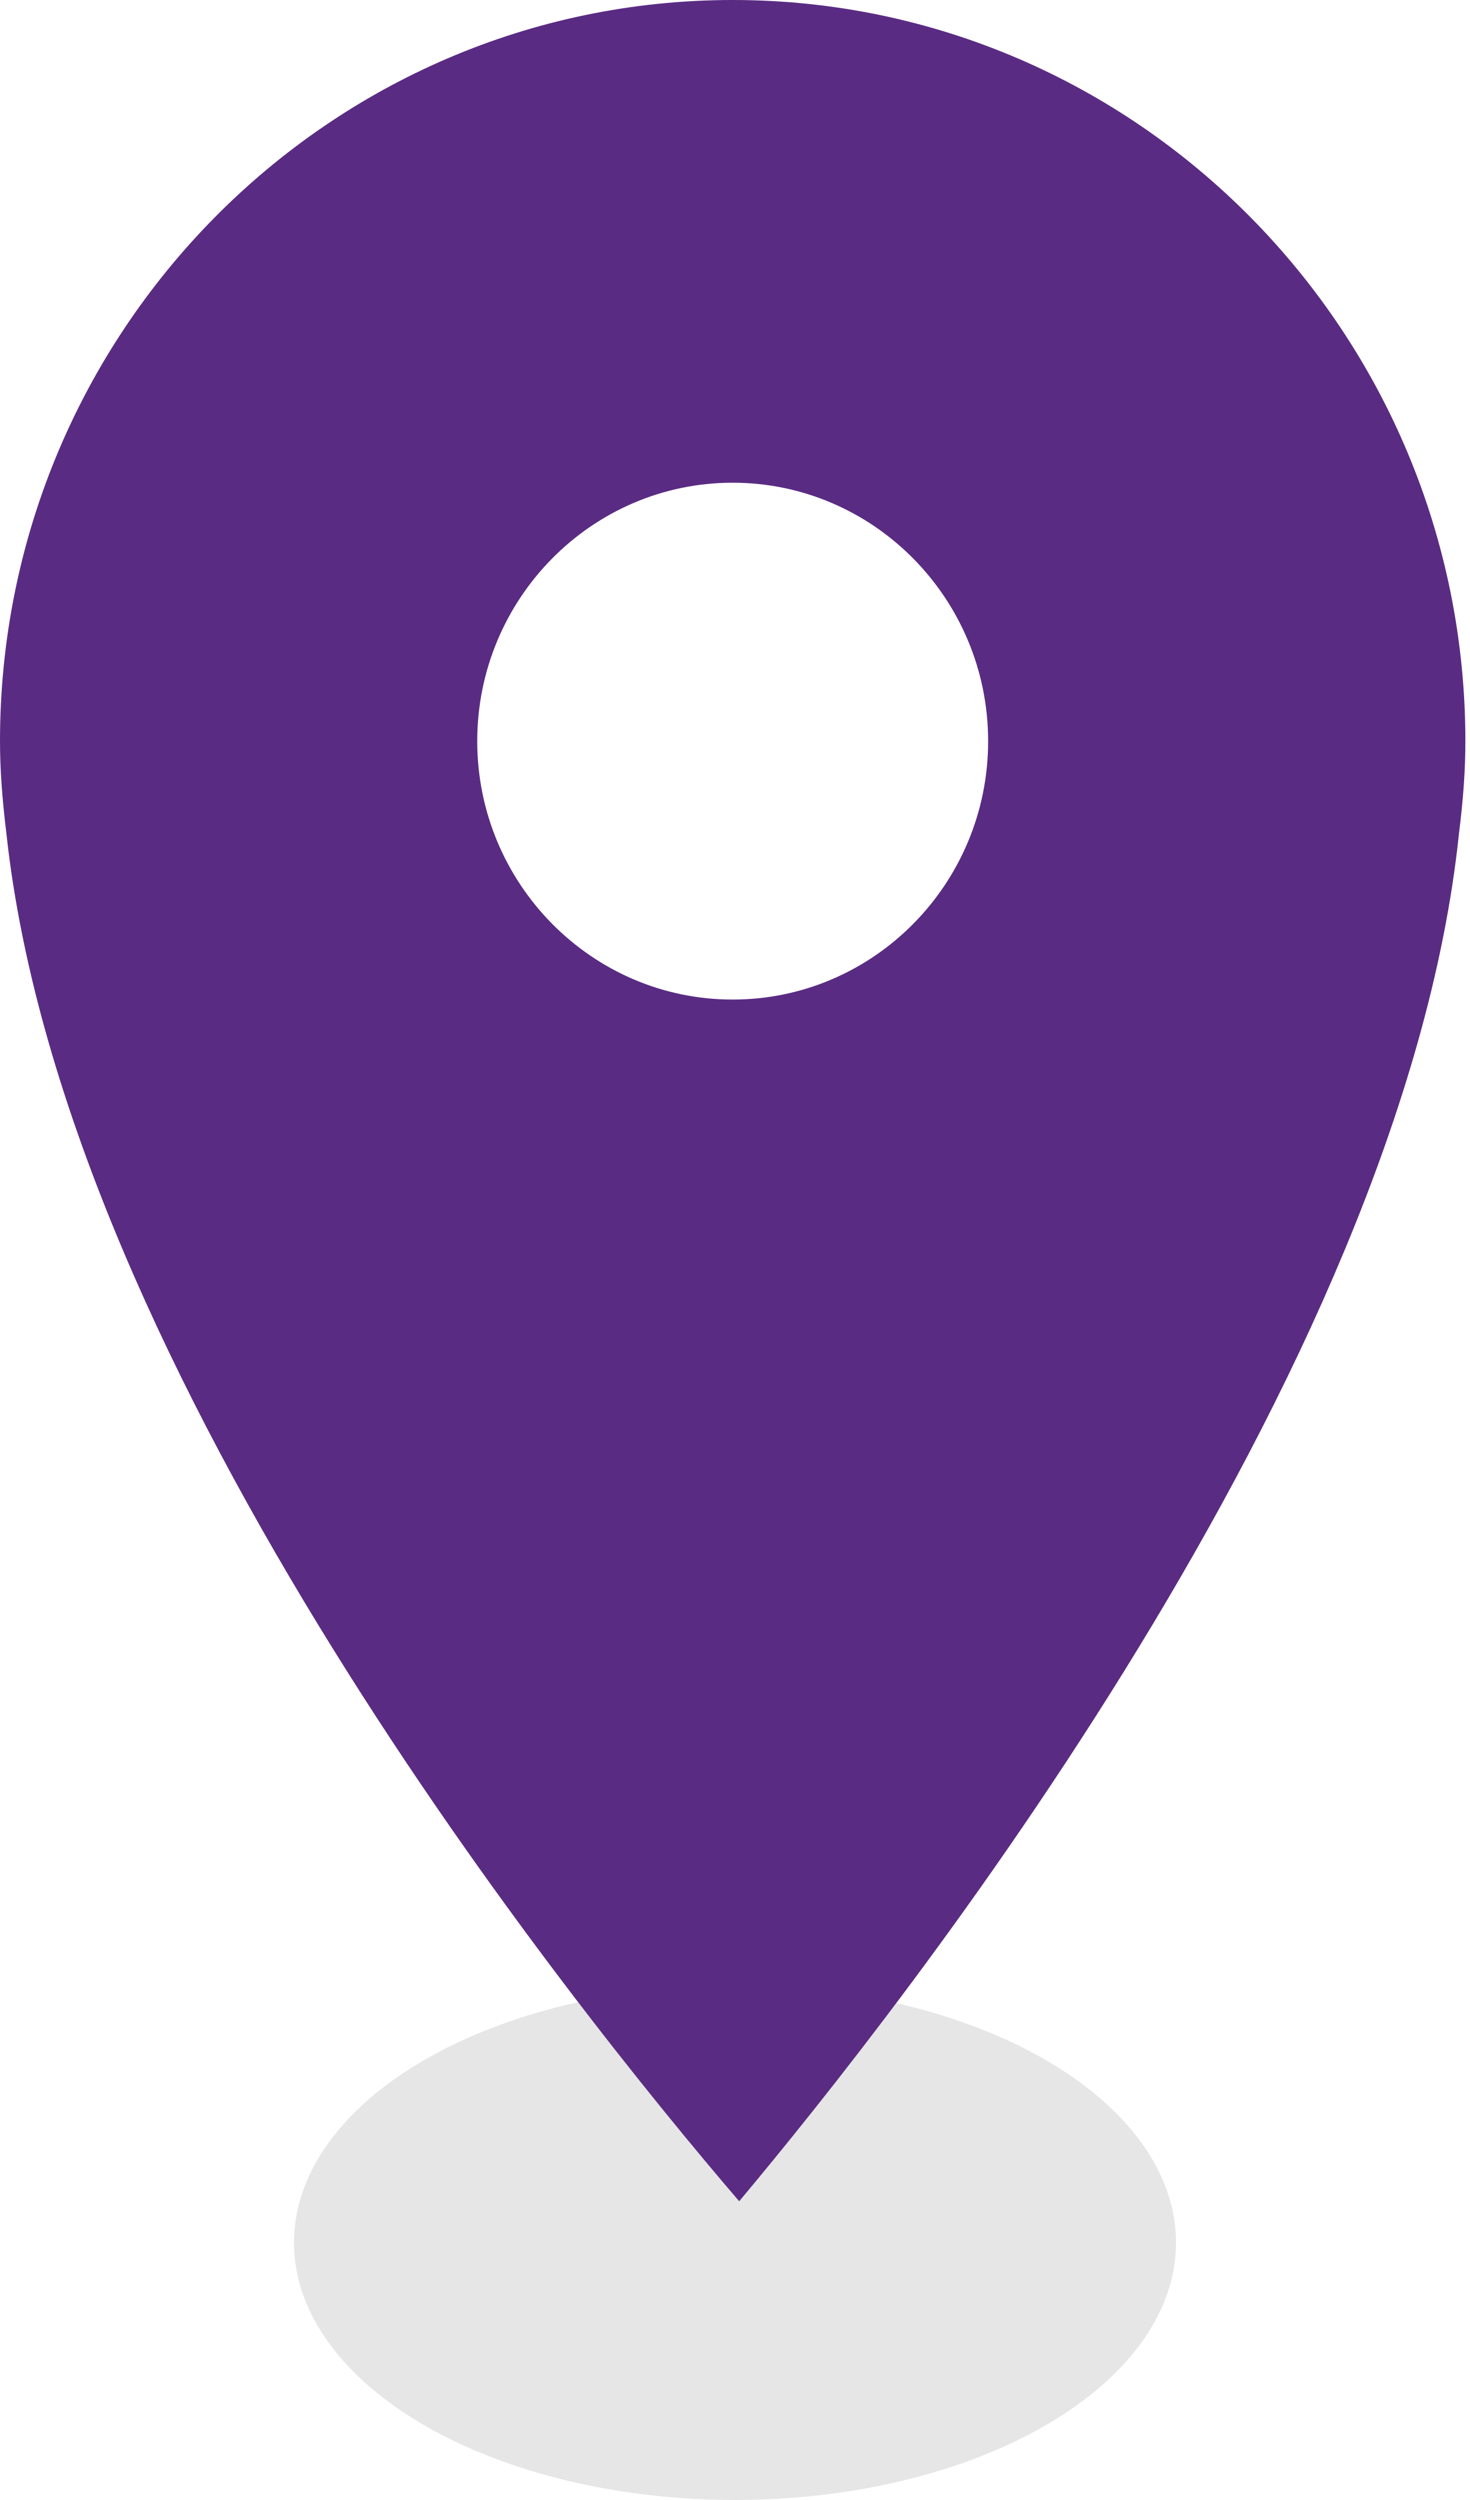 <?xml version="1.0" encoding="UTF-8"?>
<svg width="20px" height="34px" viewBox="0 0 20 34" version="1.1" xmlns="http://www.w3.org/2000/svg" xmlns:xlink="http://www.w3.org/1999/xlink">
    <!-- Generator: Sketch 41.2 (35397) - http://www.bohemiancoding.com/sketch -->
    <title>Pin3</title>
    <desc>Created with Sketch.</desc>
    <defs></defs>
    <g id="Screens" stroke="none" stroke-width="1" fill="none" fill-rule="evenodd">
        <g id="Explore/Map" transform="translate(-150, -392)">
            <g id="Map+Overlay" transform="translate(-26, -55)">
                <g id="Markers" transform="translate(74, 212)">
                    <g id="Pin3" transform="translate(102, 235)">
                        <ellipse id="PinShadow" fill-opacity="0.1" fill="#000000" cx="10" cy="30.5" rx="6" ry="3.5"></ellipse>
                        <path d="M9.968,6.565 C11.884,6.565 13.444,8.141 13.444,10.08 C13.444,12.019 11.886,13.594 9.968,13.594 C8.051,13.594 6.493,12.017 6.493,10.08 C6.493,8.143 8.051,6.565 9.968,6.565 L9.968,6.565 Z M9.968,0 C15.466,0 19.937,4.521 19.937,10.08 C19.937,10.45 19.912,10.844 19.848,11.354 C19.074,18.698 12.254,27.316 10.057,29.937 C7.804,27.312 0.887,18.715 0.087,11.336 C0.028,10.852 0,10.454 0,10.08 C0,4.521 4.471,0 9.968,0 L9.968,0 Z" id="Shape" fill="#5A2B83"></path>
                    </g>
                </g>
            </g>
        </g>
    </g>
</svg>